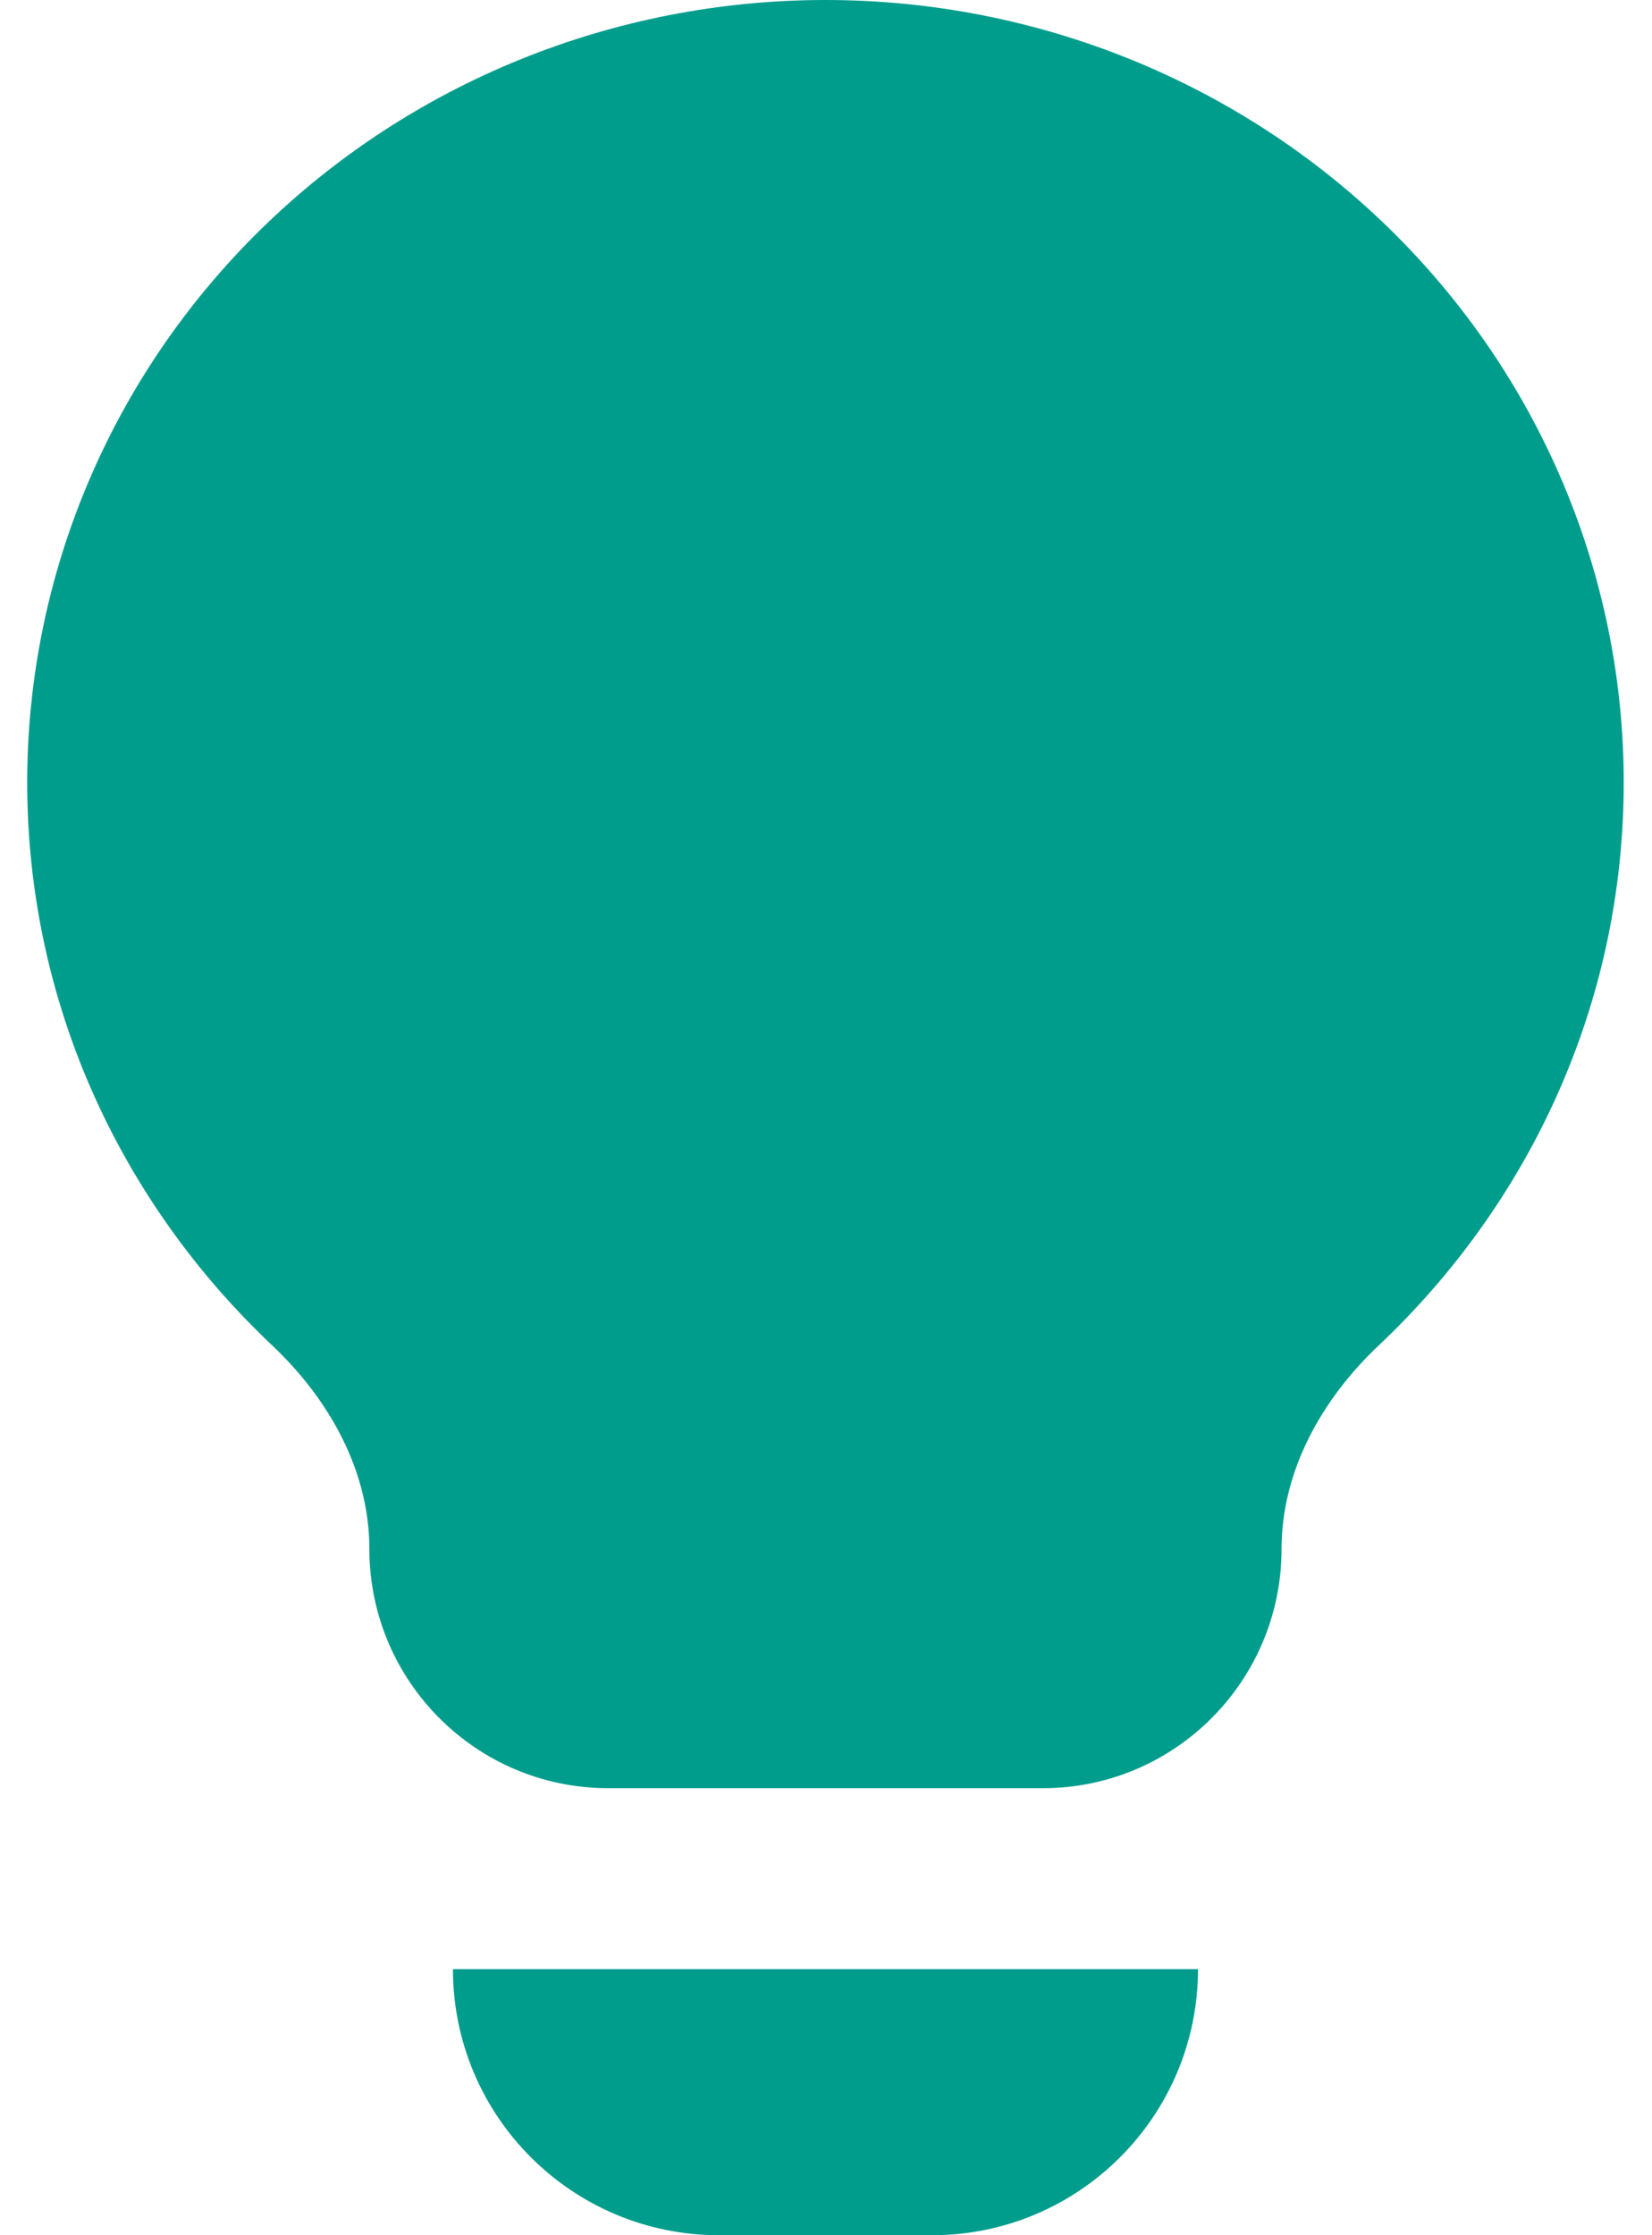 <svg width="17" height="23" viewBox="0 0 17 23" fill="none" xmlns="http://www.w3.org/2000/svg">
<path d="M8.495 0C10.673 0 12.762 0.848 14.303 2.358C15.843 3.867 16.709 5.915 16.709 8.05C16.709 10.33 15.74 12.378 14.189 13.843C13.603 14.396 13.188 15.133 13.188 15.938C13.188 17.296 12.089 18.4 10.732 18.4C9.24 18.4 7.749 18.4 6.258 18.4C4.9 18.4 3.801 17.296 3.801 15.938C3.801 15.133 3.386 14.396 2.8 13.843C1.249 12.378 0.28 10.33 0.28 8.05C0.28 5.915 1.146 3.867 2.686 2.358C4.227 0.848 6.316 0 8.495 0Z" fill="#009D8C"/>
<path d="M12.328 20.262H4.661C4.661 21.774 5.887 23 7.399 23H9.59C11.102 23 12.328 21.774 12.328 20.262Z" fill="#009D8C"/>
</svg>


